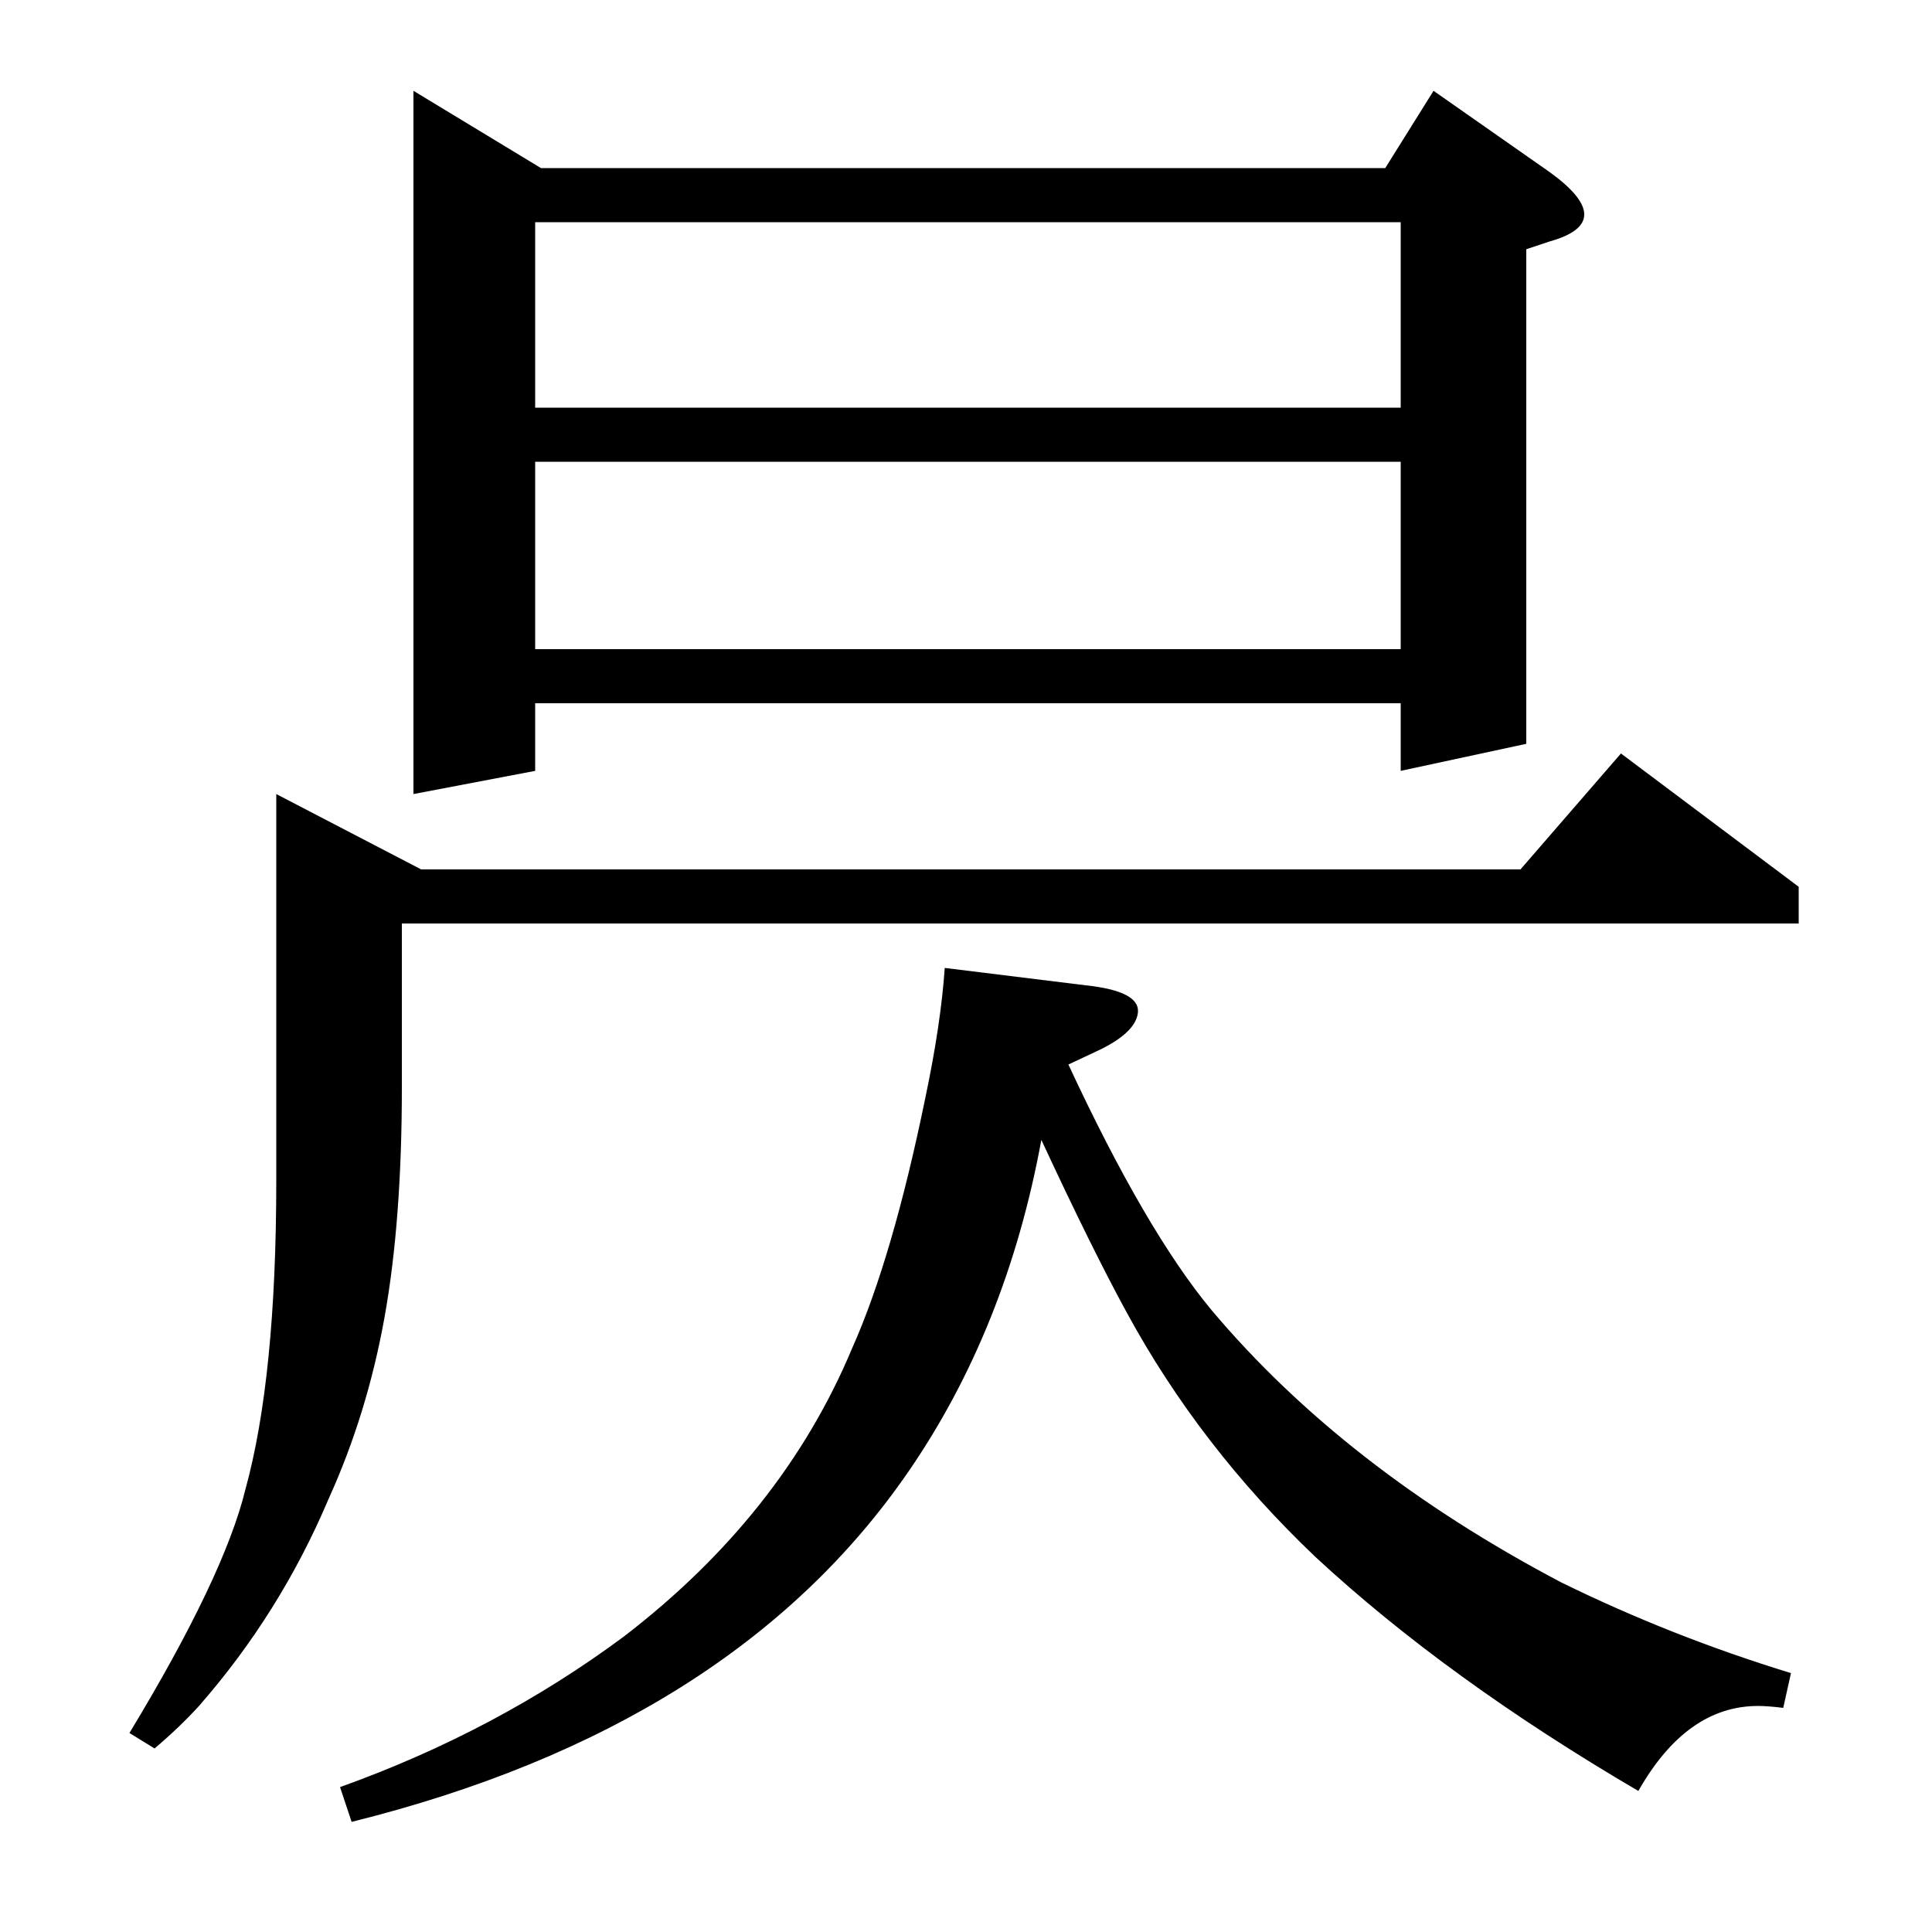 <?xml version="1.0" standalone="no"?>
<!DOCTYPE svg PUBLIC "-//W3C//DTD SVG 1.1//EN" "http://www.w3.org/Graphics/SVG/1.1/DTD/svg11.dtd" >
<svg xmlns="http://www.w3.org/2000/svg" xmlns:xlink="http://www.w3.org/1999/xlink" version="1.1" viewBox="0 -120 1000 1000">
  <g transform="matrix(1 0 0 -1 0 880)">
   <path fill="currentColor"
d="M67 103q49 81 60 126q16 58 16 160v200l75 -39h569l52 60l92 -69v-19h-723v-85q0 -69 -9 -119t-29 -94q-25 -59 -67 -107q-10 -11 -23 -22zM923 116q-8 1 -13 1q-37 0 -62 -44q-99 58 -167 121q-60 57 -98 127q-18 33 -44 89q-18 -98 -69 -172q-91 -132 -288 -181l-6 18
q81 29 147 78q82 63 118 149q21 47 38 130q8 38 10 67l73 -9q28 -3 27 -14q-1 -10 -19 -19l-17 -8q40 -86 74 -127q69 -82 181 -141q57 -28 119 -47zM214 589v364l66 -40h437l25 40l60 -42q18 -13 18 -22t-18 -14l-12 -4v-256l-65 -14v35h-448v-35zM277 761v-97h448v97h-448
zM277 885v-96h448v96h-448z" />
  </g>

</svg>

